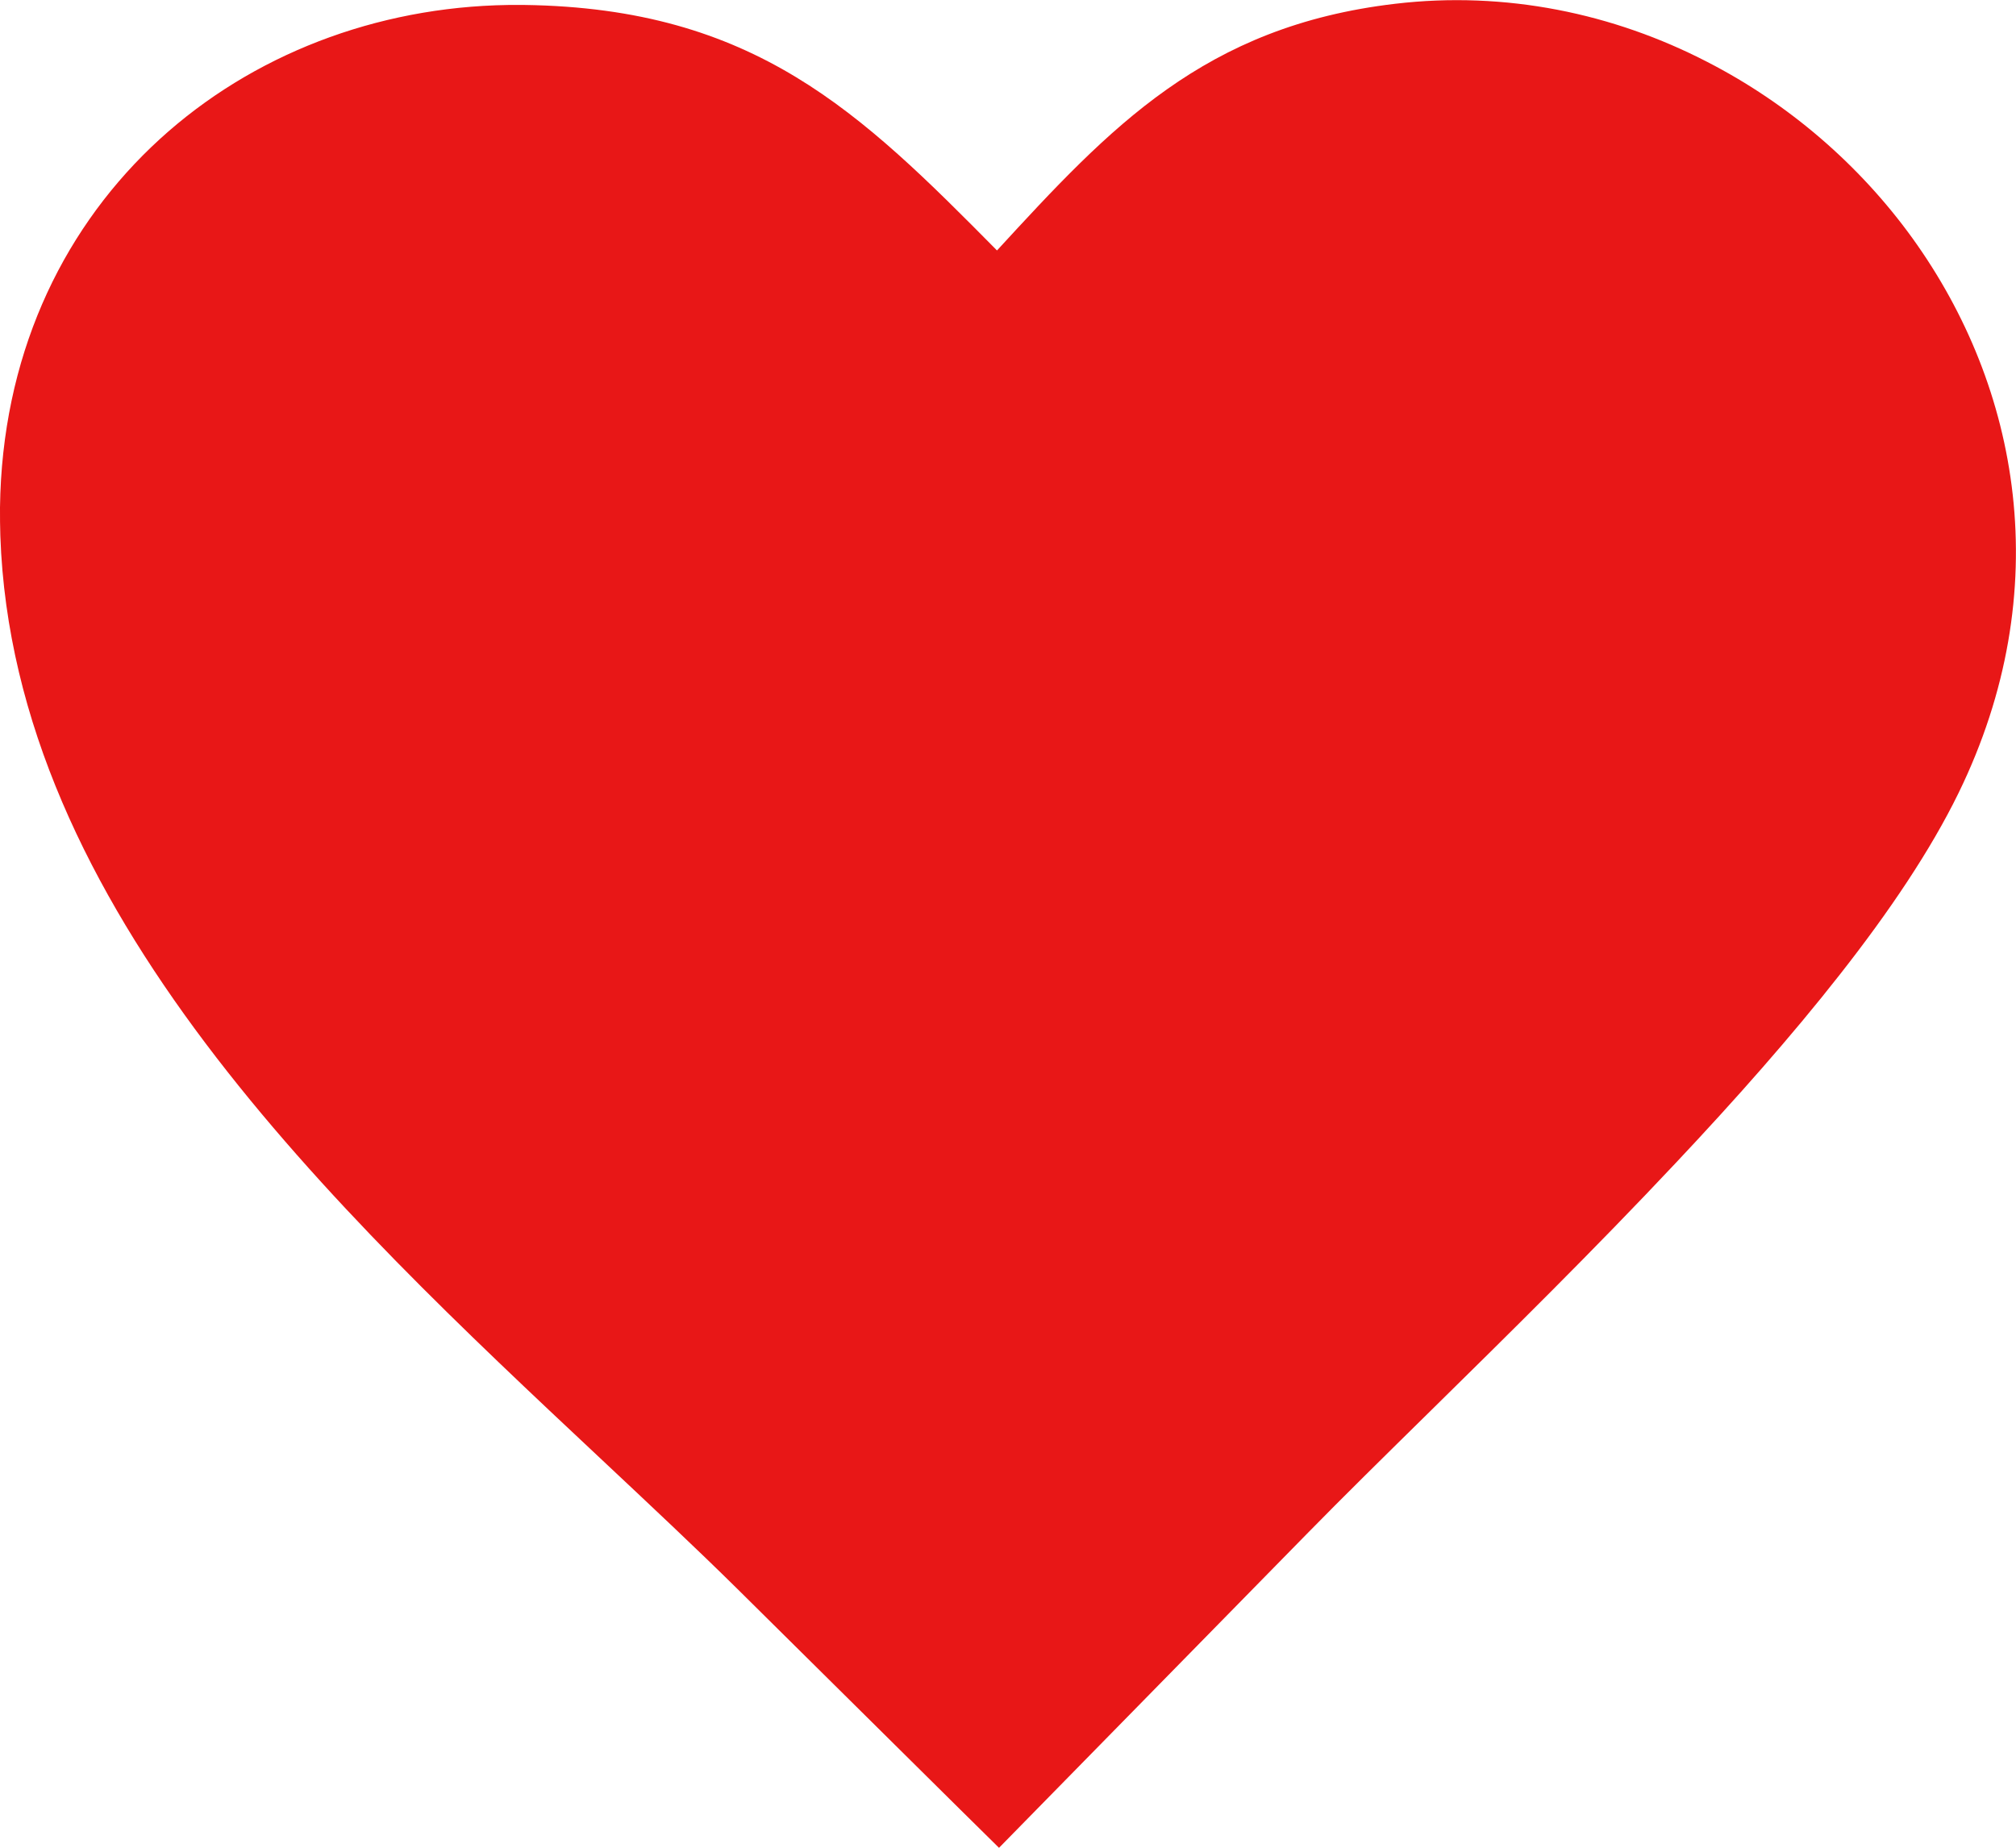 <svg width="24" height="22" viewBox="0 0 24 22" fill="none" xmlns="http://www.w3.org/2000/svg">
<path d="M11.869 2.982C13.217 1.515 14.336 0.312 16.609 0.045C17.922 -0.11 19.207 0.159 20.326 0.738C21.293 1.235 22.137 1.962 22.77 2.84C23.408 3.727 23.836 4.769 23.961 5.89C24.088 7.026 23.904 8.237 23.316 9.442C22.984 10.122 22.492 10.853 21.904 11.602C21.328 12.337 20.656 13.096 19.951 13.845C18.984 14.875 17.957 15.887 17.031 16.798C16.49 17.33 15.984 17.828 15.559 18.262L12.344 21.541L11.893 22.001L11.435 21.549L8.779 18.919C8.293 18.439 7.73 17.911 7.146 17.363C3.98 14.393 0.158 10.813 0.004 6.38C0 6.271 0 6.159 0 6.042C0.023 4.263 0.715 2.794 1.799 1.753C2.873 0.723 4.332 0.121 5.902 0.063C6.01 0.059 6.123 0.057 6.242 0.059C8.984 0.097 10.238 1.332 11.869 2.982Z" fill="#E81717"/>
</svg>
